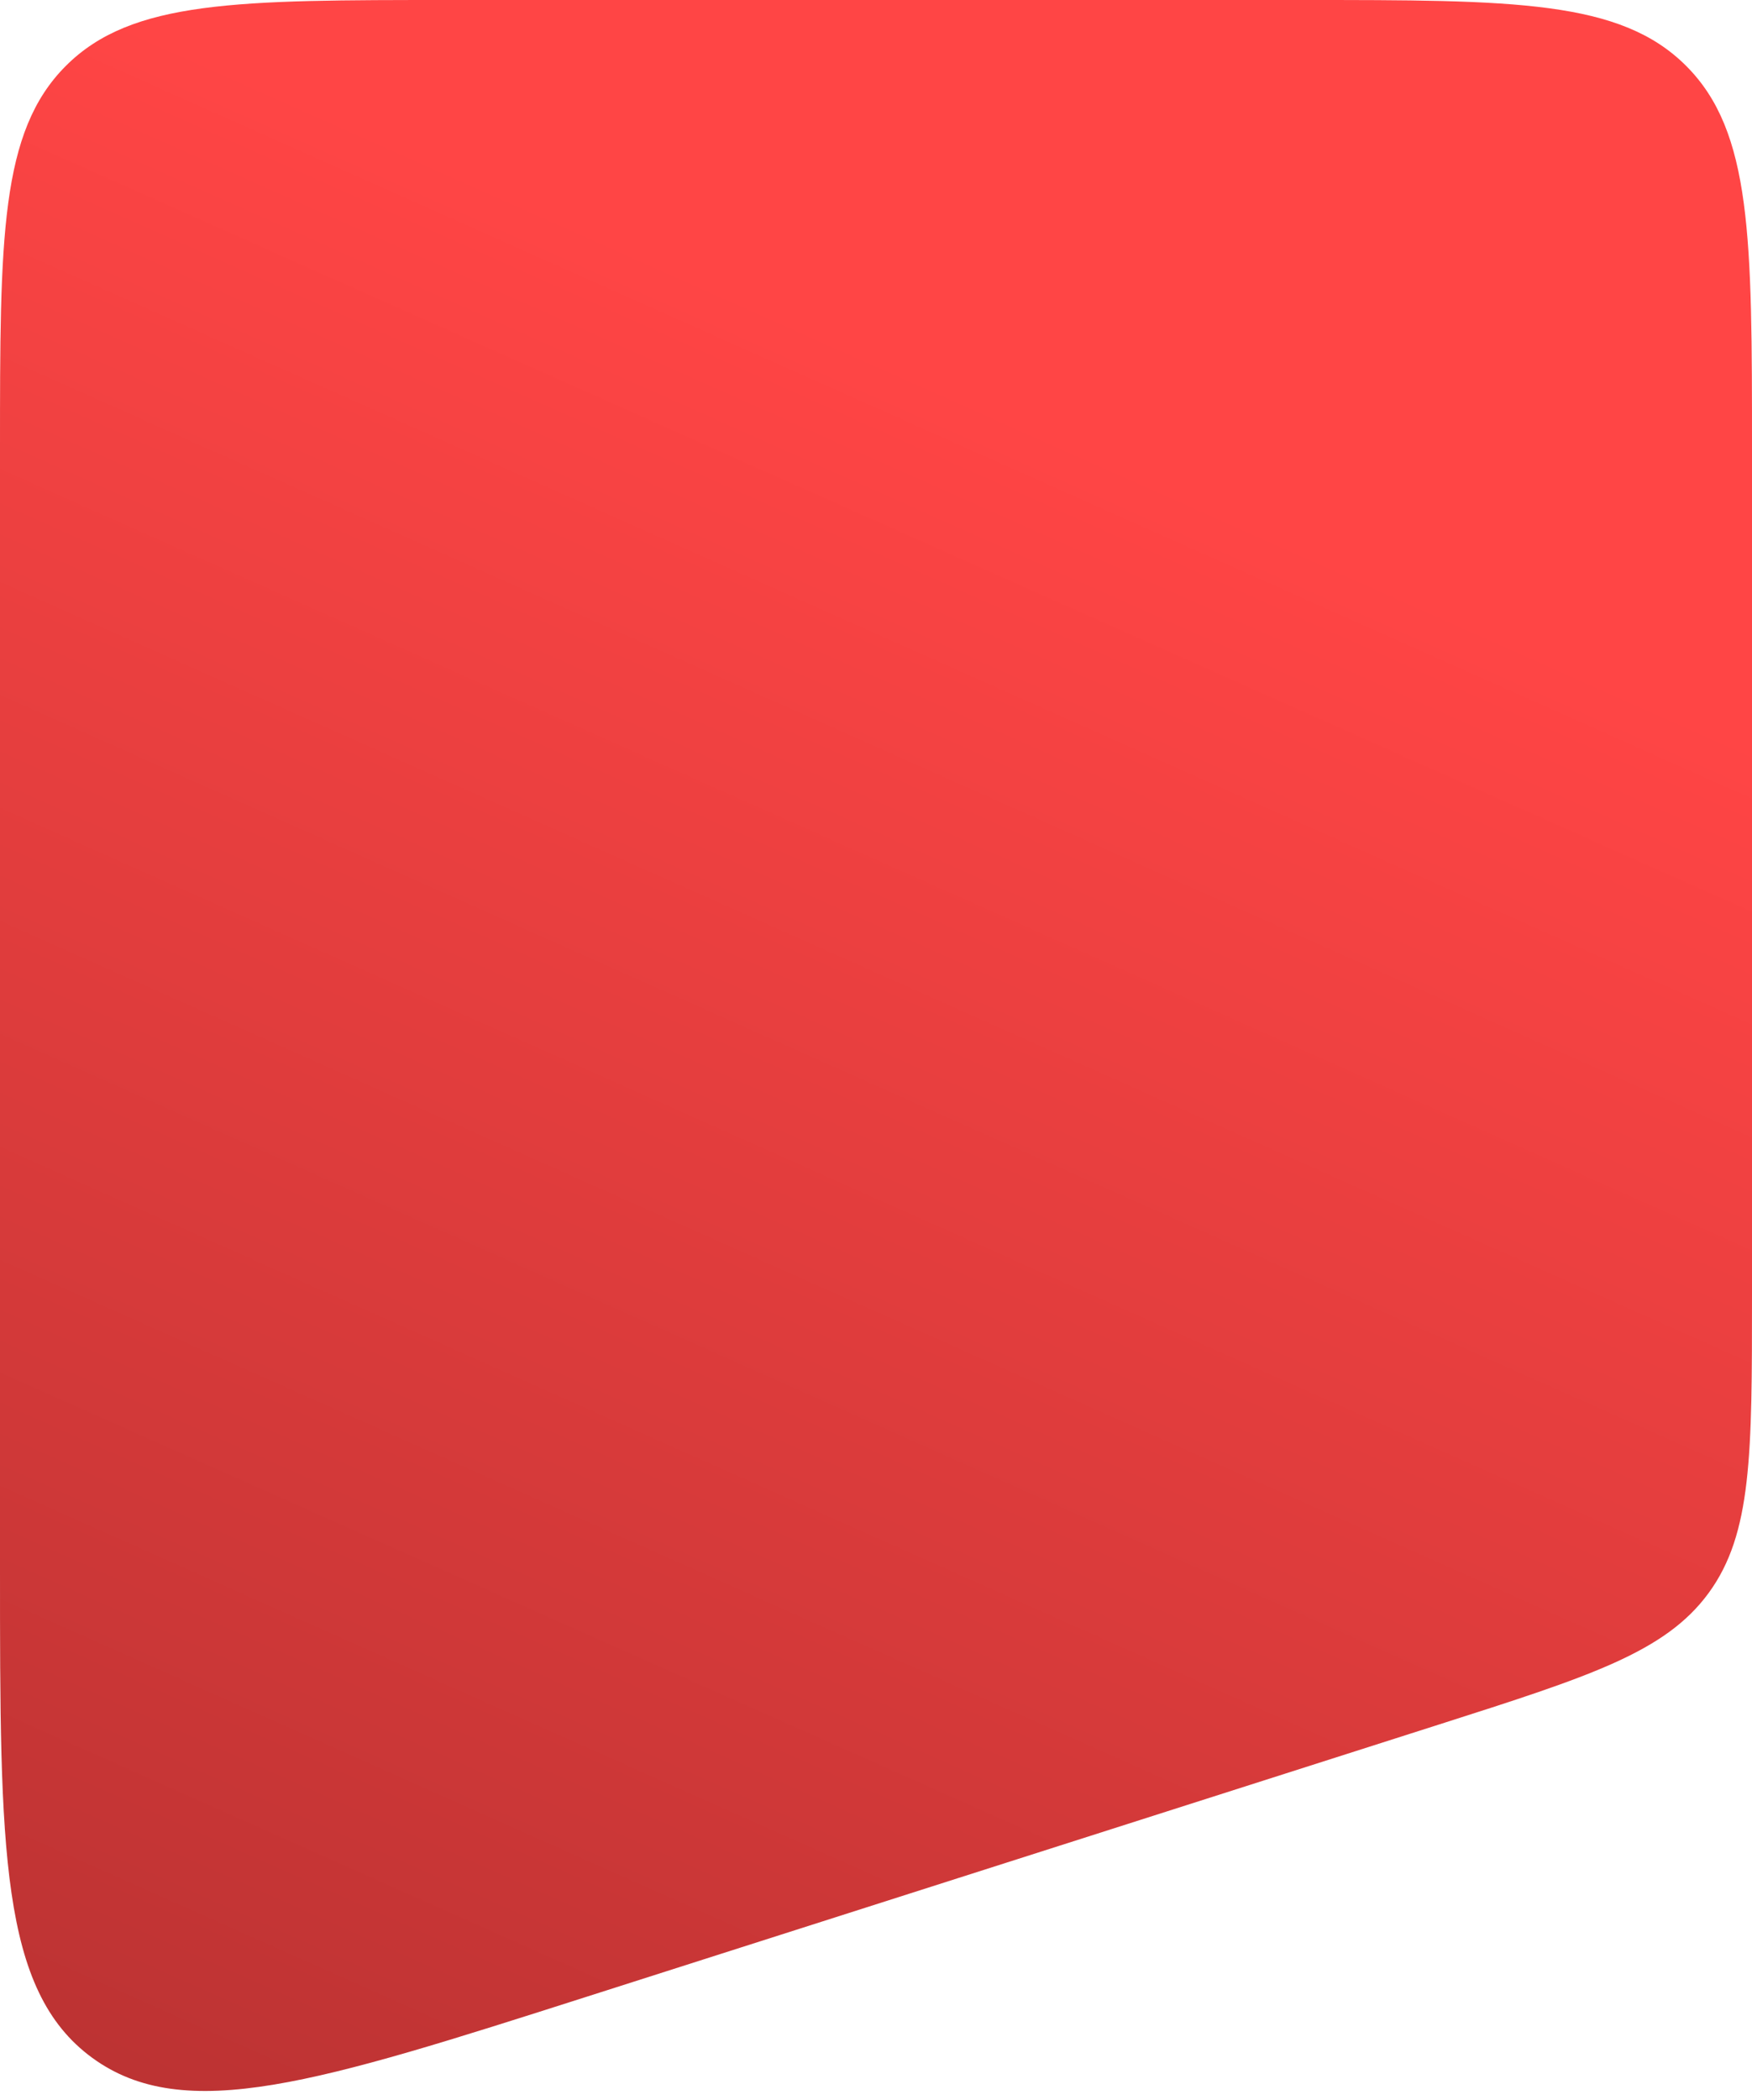 <svg width="187" height="224" viewBox="0 0 187 224" fill="none" xmlns="http://www.w3.org/2000/svg">
<path d="M9.64969e-07 167.29C5.23973e-07 197.32 3.03475e-07 212.335 9.843 219.525C19.686 226.715 33.99 222.149 62.597 213.017L153.597 183.967C169.706 178.824 177.76 176.253 182.38 169.929C187 163.604 187 155.149 187 138.24V48C187 25.373 187 14.059 179.971 7.029C172.941 0 161.627 0 139 0L48 0C25.373 0 14.059 0 7.029 7.029C3.21523e-06 14.059 3.04908e-06 25.373 2.71679e-06 48L9.64969e-07 167.29Z" fill="url(#paint0_linear_1_13657)"/>
<defs>
<linearGradient id="paint0_linear_1_13657" x1="-18.5" y1="325" x2="107" y2="43.5" gradientUnits="userSpaceOnUse">
<stop stop-color="#992929"/>
<stop offset="1" stop-color="#FF4545"/>
</linearGradient>
</defs>
</svg>
